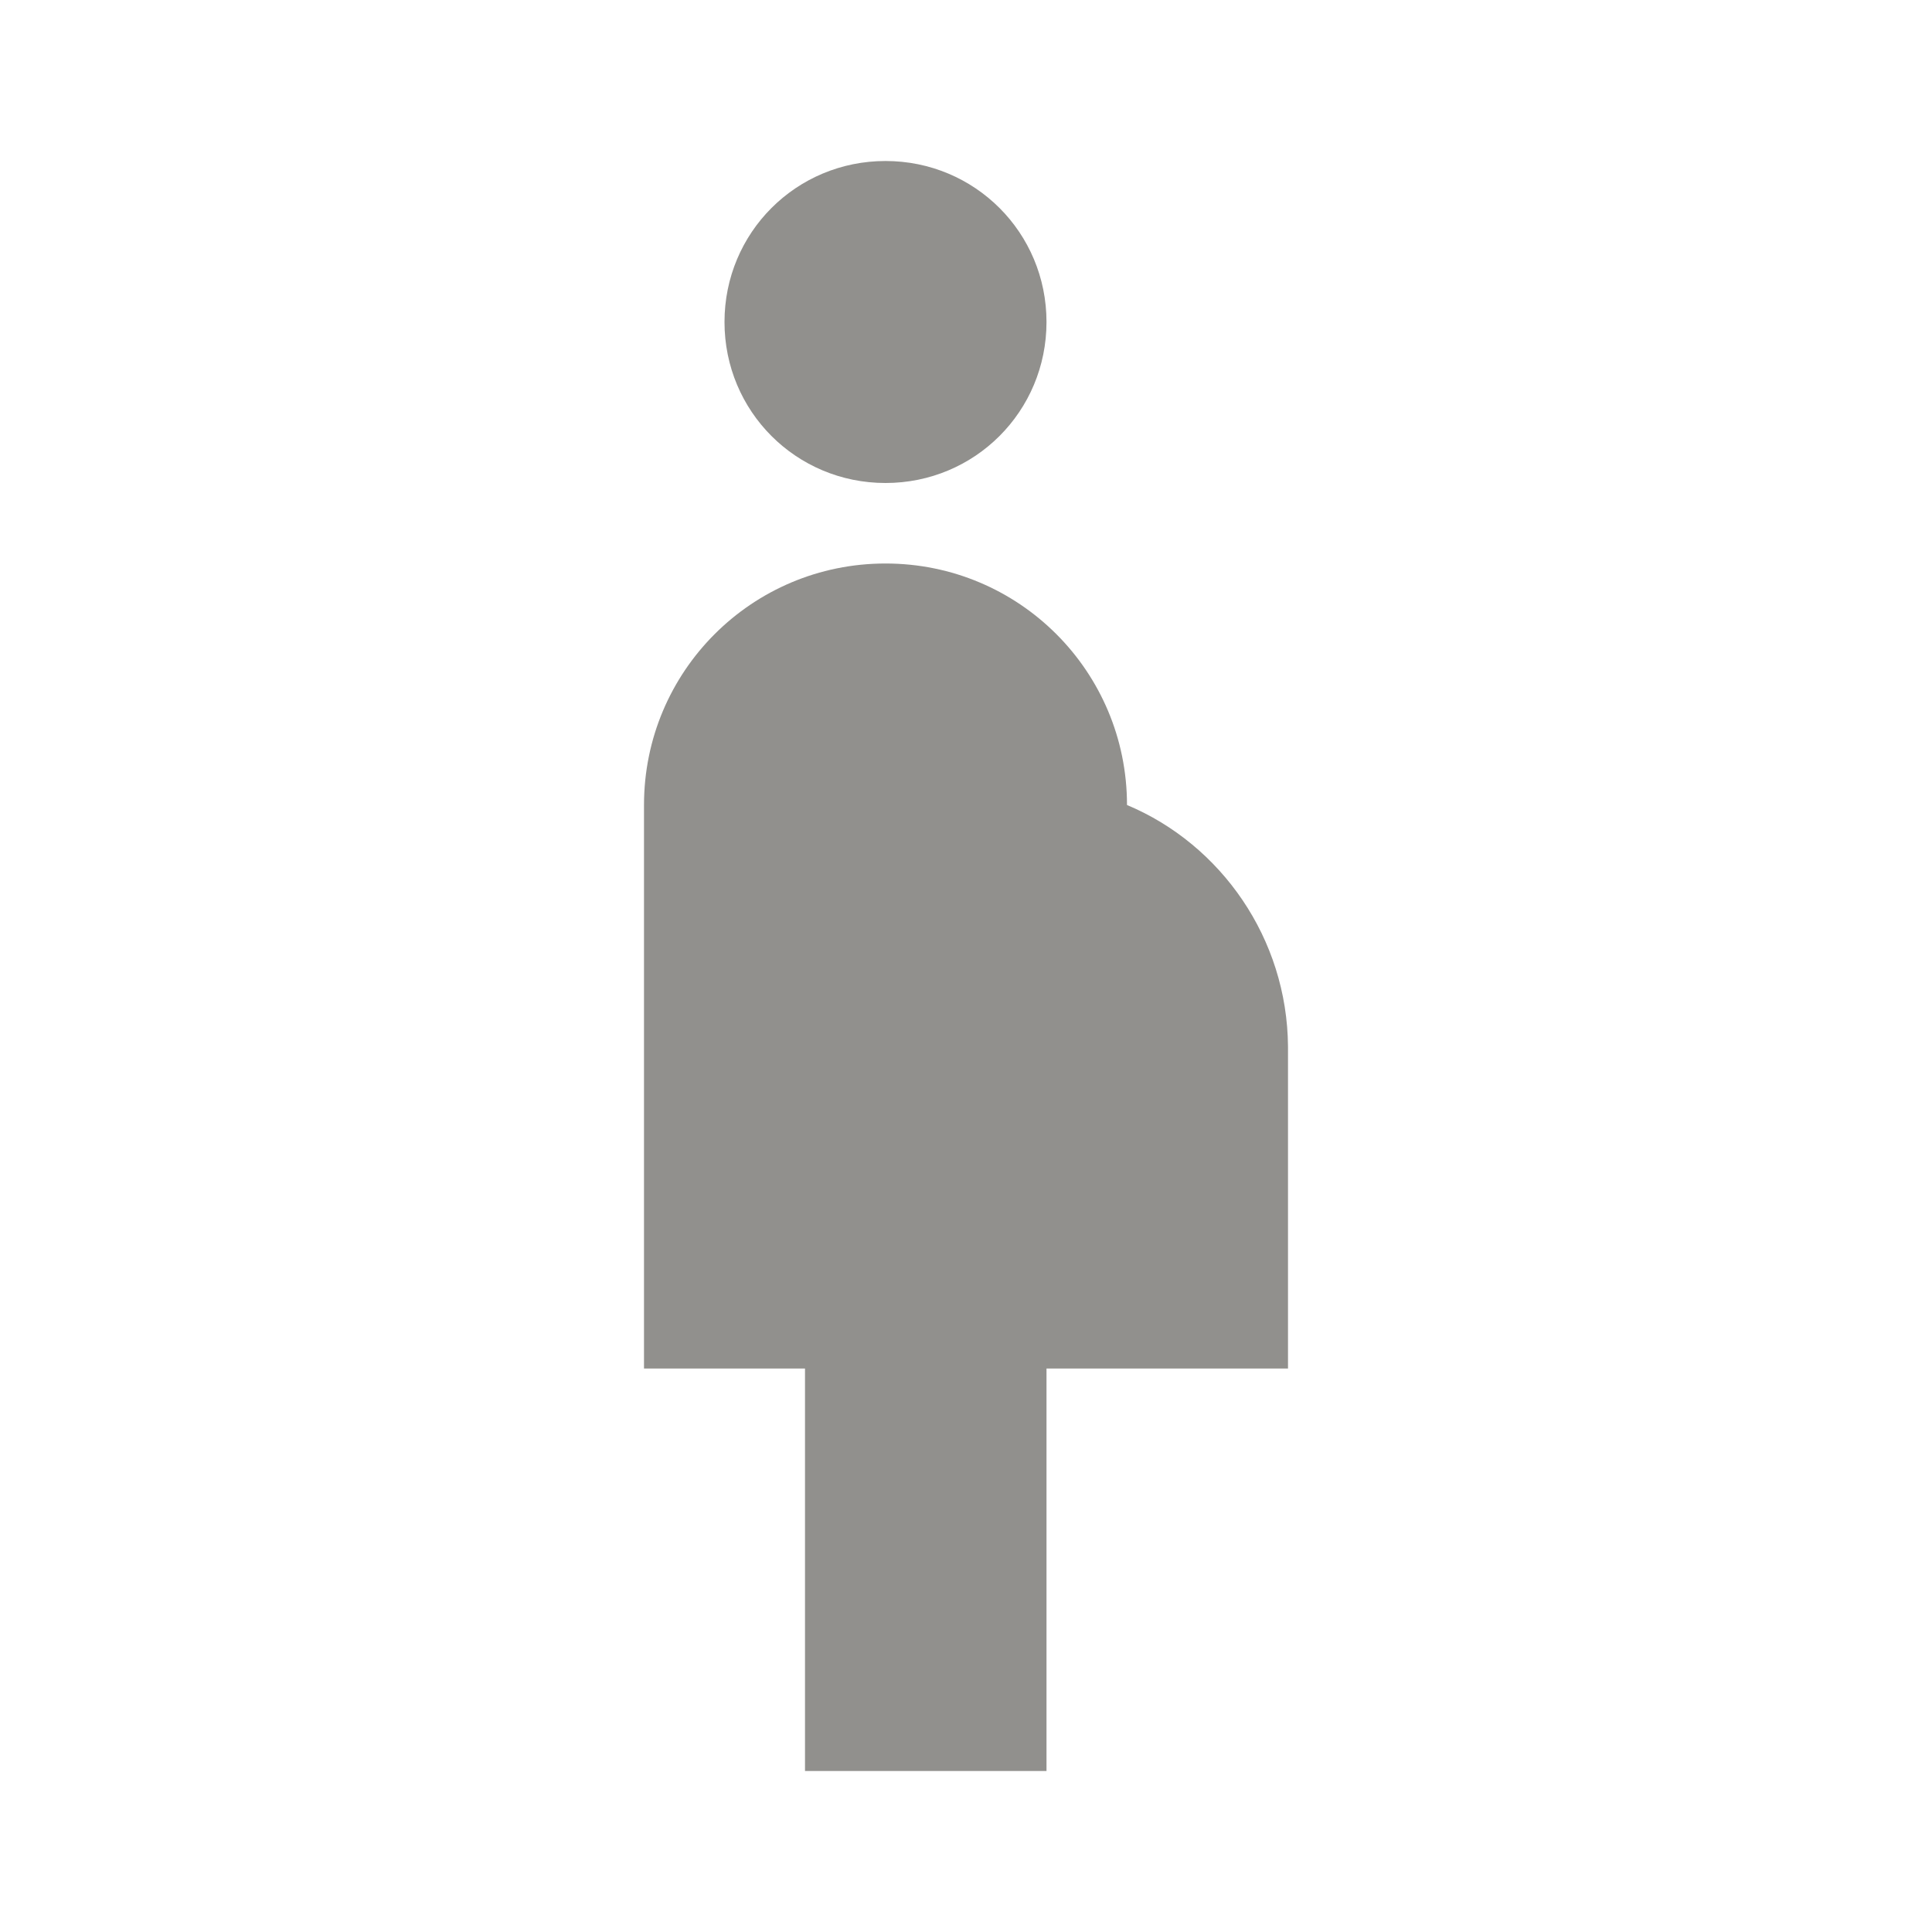 <!-- Generated by IcoMoon.io -->
<svg version="1.1" xmlns="http://www.w3.org/2000/svg" width="280" height="280" viewBox="0 0 280 280">
<title>mt-pregnant_woman</title>
<path fill="#91908d" d="M105 46.667c0-12.95 10.383-23.333 23.333-23.333s23.333 10.383 23.333 23.333c0 12.95-10.383 23.333-23.333 23.333s-23.333-10.383-23.333-23.333v0zM186.667 151.667c-0.117-15.633-9.683-29.283-23.333-35 0-19.367-15.633-35-35-35s-35 15.633-35 35v81.667h23.333v58.333h35v-58.333h35v-46.667z"></path>
</svg>
